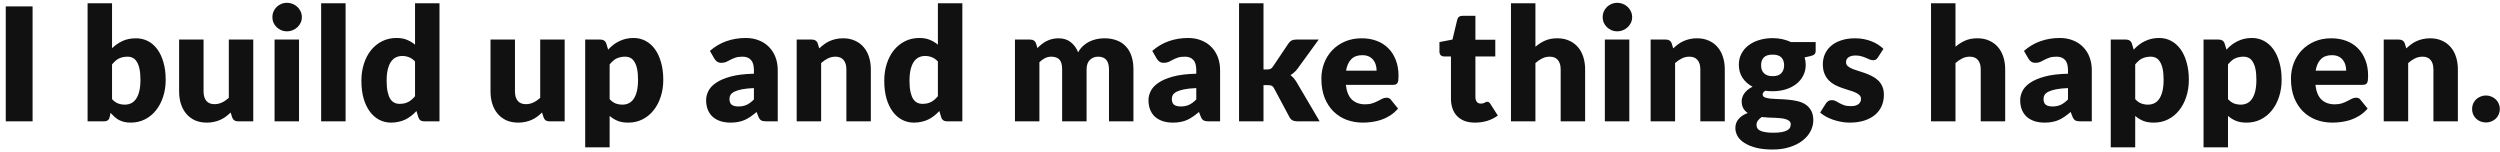 <svg width="412" height="25" viewBox="0 0 412 25" fill="none" xmlns="http://www.w3.org/2000/svg">
<path d="M5.37 20H0.95V1.059H5.37V20ZM14.435 20V0.539H18.465V7.949C18.968 7.455 19.536 7.061 20.169 6.766C20.81 6.463 21.559 6.311 22.418 6.311C23.119 6.311 23.77 6.463 24.367 6.766C24.965 7.069 25.481 7.516 25.915 8.105C26.348 8.686 26.686 9.401 26.928 10.25C27.18 11.099 27.305 12.066 27.305 13.149C27.305 14.163 27.163 15.099 26.877 15.957C26.599 16.815 26.205 17.56 25.694 18.193C25.191 18.826 24.584 19.32 23.873 19.675C23.172 20.03 22.392 20.208 21.534 20.208C21.135 20.208 20.775 20.169 20.454 20.091C20.142 20.013 19.852 19.905 19.584 19.766C19.323 19.619 19.081 19.445 18.855 19.246C18.639 19.047 18.427 18.83 18.218 18.596L18.076 19.272C18.015 19.549 17.902 19.74 17.738 19.844C17.581 19.948 17.373 20 17.113 20H14.435ZM21.014 9.34C20.719 9.34 20.45 9.37 20.207 9.431C19.974 9.483 19.753 9.561 19.544 9.665C19.345 9.769 19.159 9.903 18.985 10.068C18.812 10.224 18.639 10.406 18.465 10.614V16.334C18.769 16.672 19.098 16.91 19.453 17.049C19.809 17.179 20.181 17.244 20.572 17.244C20.944 17.244 21.287 17.17 21.599 17.023C21.91 16.876 22.179 16.642 22.404 16.321C22.639 15.992 22.82 15.567 22.951 15.047C23.081 14.527 23.145 13.894 23.145 13.149C23.145 12.438 23.093 11.84 22.989 11.355C22.886 10.87 22.738 10.48 22.547 10.185C22.366 9.882 22.145 9.665 21.884 9.535C21.625 9.405 21.334 9.34 21.014 9.34ZM33.547 6.519V15.073C33.547 15.74 33.699 16.256 34.002 16.62C34.306 16.984 34.752 17.166 35.342 17.166C35.783 17.166 36.195 17.075 36.577 16.893C36.967 16.711 37.343 16.455 37.708 16.126V6.519H41.737V20H39.242C38.739 20 38.41 19.775 38.254 19.324L38.007 18.544C37.746 18.795 37.478 19.025 37.2 19.233C36.923 19.432 36.624 19.606 36.303 19.753C35.992 19.892 35.654 20 35.289 20.078C34.925 20.165 34.527 20.208 34.093 20.208C33.357 20.208 32.703 20.082 32.13 19.831C31.567 19.571 31.09 19.211 30.701 18.752C30.311 18.293 30.016 17.751 29.817 17.127C29.617 16.503 29.517 15.818 29.517 15.073V6.519H33.547ZM49.279 6.519V20H45.249V6.519H49.279ZM49.748 2.827C49.748 3.148 49.682 3.451 49.553 3.737C49.422 4.014 49.245 4.261 49.02 4.478C48.794 4.686 48.53 4.855 48.227 4.985C47.932 5.106 47.615 5.167 47.278 5.167C46.948 5.167 46.641 5.106 46.355 4.985C46.069 4.855 45.813 4.686 45.587 4.478C45.371 4.261 45.197 4.014 45.068 3.737C44.946 3.451 44.886 3.148 44.886 2.827C44.886 2.498 44.946 2.19 45.068 1.904C45.197 1.618 45.371 1.367 45.587 1.15C45.813 0.933 46.069 0.764 46.355 0.643C46.641 0.522 46.948 0.461 47.278 0.461C47.615 0.461 47.932 0.522 48.227 0.643C48.53 0.764 48.794 0.933 49.02 1.15C49.245 1.367 49.422 1.618 49.553 1.904C49.682 2.19 49.748 2.498 49.748 2.827ZM56.954 0.539V20H52.924V0.539H56.954ZM69.932 20C69.68 20 69.468 19.944 69.295 19.831C69.13 19.718 69.013 19.549 68.944 19.324L68.632 18.297C68.363 18.583 68.081 18.843 67.787 19.077C67.492 19.311 67.171 19.515 66.825 19.688C66.487 19.853 66.118 19.978 65.72 20.065C65.33 20.16 64.905 20.208 64.446 20.208C63.744 20.208 63.094 20.052 62.496 19.74C61.898 19.428 61.382 18.977 60.949 18.388C60.515 17.799 60.173 17.079 59.922 16.23C59.679 15.372 59.558 14.397 59.558 13.305C59.558 12.3 59.696 11.368 59.974 10.51C60.251 9.643 60.641 8.898 61.144 8.274C61.655 7.641 62.266 7.147 62.977 6.792C63.687 6.437 64.472 6.259 65.33 6.259C66.023 6.259 66.608 6.363 67.085 6.571C67.57 6.77 68.008 7.035 68.398 7.364V0.539H72.428V20H69.932ZM65.85 17.114C66.144 17.114 66.409 17.088 66.643 17.036C66.885 16.975 67.106 16.893 67.306 16.789C67.505 16.685 67.691 16.555 67.865 16.399C68.047 16.243 68.224 16.061 68.398 15.853V10.133C68.086 9.795 67.752 9.561 67.397 9.431C67.05 9.292 66.682 9.223 66.292 9.223C65.919 9.223 65.577 9.297 65.265 9.444C64.953 9.591 64.68 9.83 64.446 10.159C64.22 10.48 64.043 10.9 63.913 11.42C63.783 11.94 63.718 12.568 63.718 13.305C63.718 14.016 63.77 14.614 63.874 15.099C63.978 15.584 64.121 15.979 64.303 16.282C64.493 16.577 64.719 16.789 64.979 16.919C65.239 17.049 65.529 17.114 65.85 17.114ZM84.867 6.519V15.073C84.867 15.74 85.019 16.256 85.322 16.62C85.625 16.984 86.072 17.166 86.661 17.166C87.103 17.166 87.515 17.075 87.896 16.893C88.286 16.711 88.663 16.455 89.027 16.126V6.519H93.057V20H90.561C90.058 20 89.729 19.775 89.573 19.324L89.326 18.544C89.066 18.795 88.797 19.025 88.52 19.233C88.243 19.432 87.944 19.606 87.623 19.753C87.311 19.892 86.973 20 86.609 20.078C86.245 20.165 85.846 20.208 85.413 20.208C84.676 20.208 84.022 20.082 83.45 19.831C82.887 19.571 82.41 19.211 82.02 18.752C81.63 18.293 81.335 17.751 81.136 17.127C80.937 16.503 80.837 15.818 80.837 15.073V6.519H84.867ZM96.439 24.277V6.519H98.935C99.186 6.519 99.394 6.575 99.559 6.688C99.732 6.801 99.854 6.97 99.923 7.195L100.222 8.183C100.482 7.897 100.759 7.637 101.054 7.403C101.357 7.169 101.678 6.97 102.016 6.805C102.363 6.632 102.731 6.497 103.121 6.402C103.52 6.307 103.953 6.259 104.421 6.259C105.123 6.259 105.773 6.415 106.371 6.727C106.969 7.039 107.485 7.49 107.918 8.079C108.351 8.668 108.689 9.392 108.932 10.25C109.183 11.099 109.309 12.066 109.309 13.149C109.309 14.163 109.166 15.099 108.88 15.957C108.603 16.815 108.208 17.56 107.697 18.193C107.194 18.826 106.588 19.32 105.877 19.675C105.175 20.03 104.395 20.208 103.537 20.208C102.835 20.208 102.246 20.108 101.769 19.909C101.292 19.71 100.859 19.441 100.469 19.103V24.277H96.439ZM103.017 9.34C102.722 9.34 102.454 9.37 102.211 9.431C101.977 9.483 101.756 9.561 101.548 9.665C101.349 9.769 101.162 9.903 100.989 10.068C100.816 10.224 100.642 10.406 100.469 10.614V16.334C100.772 16.672 101.102 16.91 101.457 17.049C101.812 17.179 102.185 17.244 102.575 17.244C102.948 17.244 103.29 17.17 103.602 17.023C103.914 16.876 104.183 16.642 104.408 16.321C104.642 15.992 104.824 15.567 104.954 15.047C105.084 14.527 105.149 13.894 105.149 13.149C105.149 12.438 105.097 11.84 104.993 11.355C104.889 10.87 104.742 10.48 104.551 10.185C104.369 9.882 104.148 9.665 103.888 9.535C103.628 9.405 103.338 9.34 103.017 9.34ZM126.326 20C125.944 20 125.654 19.948 125.455 19.844C125.264 19.74 125.104 19.523 124.974 19.194L124.688 18.453C124.35 18.739 124.025 18.99 123.713 19.207C123.401 19.424 123.076 19.61 122.738 19.766C122.408 19.913 122.053 20.022 121.672 20.091C121.299 20.169 120.883 20.208 120.424 20.208C119.808 20.208 119.249 20.13 118.747 19.974C118.244 19.809 117.815 19.571 117.46 19.259C117.113 18.947 116.844 18.561 116.654 18.102C116.463 17.634 116.368 17.097 116.368 16.49C116.368 16.013 116.489 15.524 116.732 15.021C116.974 14.518 117.395 14.063 117.993 13.656C118.591 13.24 119.397 12.893 120.411 12.616C121.425 12.339 122.703 12.183 124.246 12.148V11.576C124.246 10.787 124.081 10.22 123.752 9.873C123.431 9.518 122.972 9.34 122.374 9.34C121.897 9.34 121.507 9.392 121.204 9.496C120.9 9.6 120.627 9.717 120.385 9.847C120.151 9.977 119.921 10.094 119.696 10.198C119.47 10.302 119.202 10.354 118.89 10.354C118.612 10.354 118.374 10.289 118.175 10.159C117.984 10.02 117.832 9.851 117.72 9.652L116.992 8.391C117.806 7.672 118.708 7.139 119.696 6.792C120.692 6.437 121.758 6.259 122.894 6.259C123.708 6.259 124.441 6.393 125.091 6.662C125.749 6.922 126.304 7.29 126.755 7.767C127.214 8.235 127.565 8.794 127.808 9.444C128.05 10.094 128.172 10.805 128.172 11.576V20H126.326ZM121.698 17.543C122.218 17.543 122.673 17.452 123.063 17.27C123.453 17.088 123.847 16.793 124.246 16.386V14.514C123.44 14.549 122.777 14.618 122.257 14.722C121.737 14.826 121.325 14.956 121.022 15.112C120.718 15.268 120.506 15.446 120.385 15.645C120.272 15.844 120.216 16.061 120.216 16.295C120.216 16.754 120.341 17.079 120.593 17.27C120.844 17.452 121.212 17.543 121.698 17.543ZM131.293 20V6.519H133.789C134.041 6.519 134.249 6.575 134.413 6.688C134.587 6.801 134.708 6.97 134.777 7.195L135.011 7.975C135.271 7.732 135.54 7.507 135.817 7.299C136.095 7.091 136.389 6.918 136.701 6.779C137.022 6.632 137.364 6.519 137.728 6.441C138.101 6.354 138.504 6.311 138.937 6.311C139.674 6.311 140.324 6.441 140.887 6.701C141.459 6.952 141.94 7.308 142.33 7.767C142.72 8.218 143.015 8.759 143.214 9.392C143.414 10.016 143.513 10.696 143.513 11.433V20H139.483V11.433C139.483 10.774 139.332 10.263 139.028 9.899C138.725 9.526 138.279 9.34 137.689 9.34C137.247 9.34 136.831 9.435 136.441 9.626C136.051 9.817 135.679 10.072 135.323 10.393V20H131.293ZM156.099 20C155.848 20 155.636 19.944 155.462 19.831C155.298 19.718 155.181 19.549 155.111 19.324L154.799 18.297C154.531 18.583 154.249 18.843 153.954 19.077C153.66 19.311 153.339 19.515 152.992 19.688C152.654 19.853 152.286 19.978 151.887 20.065C151.497 20.16 151.073 20.208 150.613 20.208C149.911 20.208 149.261 20.052 148.663 19.74C148.065 19.428 147.55 18.977 147.116 18.388C146.683 17.799 146.341 17.079 146.089 16.23C145.847 15.372 145.725 14.397 145.725 13.305C145.725 12.3 145.864 11.368 146.141 10.51C146.419 9.643 146.809 8.898 147.311 8.274C147.823 7.641 148.434 7.147 149.144 6.792C149.855 6.437 150.639 6.259 151.497 6.259C152.191 6.259 152.776 6.363 153.252 6.571C153.738 6.77 154.175 7.035 154.565 7.364V0.539H158.595V20H156.099ZM152.017 17.114C152.312 17.114 152.576 17.088 152.81 17.036C153.053 16.975 153.274 16.893 153.473 16.789C153.673 16.685 153.859 16.555 154.032 16.399C154.214 16.243 154.392 16.061 154.565 15.853V10.133C154.253 9.795 153.92 9.561 153.564 9.431C153.218 9.292 152.849 9.223 152.459 9.223C152.087 9.223 151.744 9.297 151.432 9.444C151.12 9.591 150.847 9.83 150.613 10.159C150.388 10.48 150.21 10.9 150.08 11.42C149.95 11.94 149.885 12.568 149.885 13.305C149.885 14.016 149.937 14.614 150.041 15.099C150.145 15.584 150.288 15.979 150.47 16.282C150.661 16.577 150.886 16.789 151.146 16.919C151.406 17.049 151.697 17.114 152.017 17.114ZM167.265 20V6.519H169.761C170.012 6.519 170.22 6.575 170.385 6.688C170.558 6.801 170.679 6.97 170.749 7.195L170.97 7.923C171.195 7.689 171.429 7.477 171.672 7.286C171.914 7.087 172.174 6.918 172.452 6.779C172.738 6.632 173.041 6.519 173.362 6.441C173.691 6.354 174.051 6.311 174.441 6.311C175.255 6.311 175.927 6.523 176.456 6.948C176.993 7.364 177.4 7.923 177.678 8.625C177.903 8.209 178.176 7.854 178.497 7.559C178.826 7.264 179.177 7.026 179.55 6.844C179.931 6.662 180.33 6.528 180.746 6.441C181.17 6.354 181.591 6.311 182.007 6.311C182.778 6.311 183.463 6.428 184.061 6.662C184.659 6.887 185.157 7.221 185.556 7.663C185.963 8.096 186.271 8.634 186.479 9.275C186.687 9.908 186.791 10.627 186.791 11.433V20H182.761V11.433C182.761 10.038 182.163 9.34 180.967 9.34C180.421 9.34 179.966 9.522 179.602 9.886C179.246 10.241 179.069 10.757 179.069 11.433V20H175.039V11.433C175.039 10.662 174.887 10.12 174.584 9.808C174.28 9.496 173.834 9.34 173.245 9.34C172.881 9.34 172.534 9.422 172.205 9.587C171.884 9.752 171.581 9.973 171.295 10.25V20H167.265ZM199.227 20C198.846 20 198.556 19.948 198.356 19.844C198.166 19.74 198.005 19.523 197.875 19.194L197.589 18.453C197.251 18.739 196.926 18.99 196.614 19.207C196.302 19.424 195.977 19.61 195.639 19.766C195.31 19.913 194.955 20.022 194.573 20.091C194.201 20.169 193.785 20.208 193.325 20.208C192.71 20.208 192.151 20.13 191.648 19.974C191.146 19.809 190.717 19.571 190.361 19.259C190.015 18.947 189.746 18.561 189.555 18.102C189.365 17.634 189.269 17.097 189.269 16.49C189.269 16.013 189.391 15.524 189.633 15.021C189.876 14.518 190.296 14.063 190.894 13.656C191.492 13.24 192.298 12.893 193.312 12.616C194.326 12.339 195.605 12.183 197.147 12.148V11.576C197.147 10.787 196.983 10.22 196.653 9.873C196.333 9.518 195.873 9.34 195.275 9.34C194.799 9.34 194.409 9.392 194.105 9.496C193.802 9.6 193.529 9.717 193.286 9.847C193.052 9.977 192.823 10.094 192.597 10.198C192.372 10.302 192.103 10.354 191.791 10.354C191.514 10.354 191.276 10.289 191.076 10.159C190.886 10.02 190.734 9.851 190.621 9.652L189.893 8.391C190.708 7.672 191.609 7.139 192.597 6.792C193.594 6.437 194.66 6.259 195.795 6.259C196.61 6.259 197.342 6.393 197.992 6.662C198.651 6.922 199.206 7.29 199.656 7.767C200.116 8.235 200.467 8.794 200.709 9.444C200.952 10.094 201.073 10.805 201.073 11.576V20H199.227ZM194.599 17.543C195.119 17.543 195.574 17.452 195.964 17.27C196.354 17.088 196.749 16.793 197.147 16.386V14.514C196.341 14.549 195.678 14.618 195.158 14.722C194.638 14.826 194.227 14.956 193.923 15.112C193.62 15.268 193.408 15.446 193.286 15.645C193.174 15.844 193.117 16.061 193.117 16.295C193.117 16.754 193.243 17.079 193.494 17.27C193.746 17.452 194.114 17.543 194.599 17.543ZM208.225 0.539V11.446H208.823C209.074 11.446 209.265 11.411 209.395 11.342C209.534 11.273 209.664 11.147 209.785 10.965L212.333 7.169C212.48 6.944 212.654 6.779 212.853 6.675C213.061 6.571 213.321 6.519 213.633 6.519H217.325L213.841 11.316C213.676 11.541 213.494 11.741 213.295 11.914C213.104 12.087 212.896 12.243 212.671 12.382C213.061 12.677 213.399 13.067 213.685 13.552L217.481 20H213.841C213.538 20 213.273 19.952 213.048 19.857C212.831 19.753 212.654 19.575 212.515 19.324L209.967 14.553C209.846 14.336 209.72 14.198 209.59 14.137C209.46 14.068 209.265 14.033 209.005 14.033H208.225V20H204.195V0.539H208.225ZM224.42 6.311C225.313 6.311 226.128 6.45 226.864 6.727C227.61 7.004 228.247 7.407 228.775 7.936C229.313 8.465 229.729 9.115 230.023 9.886C230.327 10.649 230.478 11.515 230.478 12.486C230.478 12.789 230.465 13.036 230.439 13.227C230.413 13.418 230.366 13.569 230.296 13.682C230.227 13.795 230.132 13.873 230.01 13.916C229.898 13.959 229.75 13.981 229.568 13.981H221.794C221.924 15.108 222.267 15.927 222.821 16.438C223.376 16.941 224.091 17.192 224.966 17.192C225.434 17.192 225.837 17.136 226.175 17.023C226.513 16.91 226.812 16.785 227.072 16.646C227.341 16.507 227.584 16.382 227.8 16.269C228.026 16.156 228.26 16.1 228.502 16.1C228.823 16.1 229.066 16.217 229.23 16.451L230.4 17.894C229.984 18.371 229.534 18.761 229.048 19.064C228.572 19.359 228.078 19.593 227.566 19.766C227.064 19.931 226.557 20.043 226.045 20.104C225.543 20.173 225.062 20.208 224.602 20.208C223.658 20.208 222.769 20.056 221.937 19.753C221.114 19.441 220.39 18.982 219.766 18.375C219.151 17.768 218.661 17.014 218.297 16.113C217.942 15.212 217.764 14.163 217.764 12.967C217.764 12.066 217.916 11.212 218.219 10.406C218.531 9.6 218.973 8.894 219.545 8.287C220.126 7.68 220.824 7.199 221.638 6.844C222.462 6.489 223.389 6.311 224.42 6.311ZM224.498 9.093C223.727 9.093 223.125 9.314 222.691 9.756C222.258 10.189 221.972 10.818 221.833 11.641H226.864C226.864 11.32 226.821 11.008 226.734 10.705C226.656 10.402 226.522 10.133 226.331 9.899C226.149 9.656 225.907 9.461 225.603 9.314C225.3 9.167 224.932 9.093 224.498 9.093ZM243.07 20.208C242.429 20.208 241.861 20.117 241.367 19.935C240.882 19.744 240.47 19.48 240.132 19.142C239.803 18.795 239.551 18.379 239.378 17.894C239.205 17.409 239.118 16.867 239.118 16.269V9.301H237.974C237.766 9.301 237.588 9.236 237.441 9.106C237.294 8.967 237.22 8.768 237.22 8.508V6.935L239.365 6.519L240.158 3.23C240.262 2.814 240.557 2.606 241.042 2.606H243.148V6.545H246.424V9.301H243.148V15.996C243.148 16.308 243.222 16.568 243.369 16.776C243.525 16.975 243.746 17.075 244.032 17.075C244.179 17.075 244.301 17.062 244.396 17.036C244.5 17.001 244.587 16.967 244.656 16.932C244.734 16.889 244.803 16.854 244.864 16.828C244.933 16.793 245.011 16.776 245.098 16.776C245.219 16.776 245.315 16.806 245.384 16.867C245.462 16.919 245.54 17.006 245.618 17.127L246.84 19.038C246.32 19.428 245.735 19.723 245.085 19.922C244.435 20.113 243.763 20.208 243.07 20.208ZM249.008 20V0.539H253.038V7.702C253.524 7.286 254.048 6.952 254.611 6.701C255.183 6.441 255.864 6.311 256.652 6.311C257.389 6.311 258.039 6.441 258.602 6.701C259.174 6.952 259.655 7.308 260.045 7.767C260.435 8.218 260.73 8.759 260.929 9.392C261.129 10.016 261.228 10.696 261.228 11.433V20H257.198V11.433C257.198 10.774 257.047 10.263 256.743 9.899C256.44 9.526 255.994 9.34 255.404 9.34C254.962 9.34 254.546 9.435 254.156 9.626C253.766 9.817 253.394 10.072 253.038 10.393V20H249.008ZM268.51 6.519V20H264.48V6.519H268.51ZM268.978 2.827C268.978 3.148 268.913 3.451 268.783 3.737C268.653 4.014 268.476 4.261 268.25 4.478C268.025 4.686 267.761 4.855 267.457 4.985C267.163 5.106 266.846 5.167 266.508 5.167C266.179 5.167 265.871 5.106 265.585 4.985C265.299 4.855 265.044 4.686 264.818 4.478C264.602 4.261 264.428 4.014 264.298 3.737C264.177 3.451 264.116 3.148 264.116 2.827C264.116 2.498 264.177 2.19 264.298 1.904C264.428 1.618 264.602 1.367 264.818 1.15C265.044 0.933 265.299 0.764 265.585 0.643C265.871 0.522 266.179 0.461 266.508 0.461C266.846 0.461 267.163 0.522 267.457 0.643C267.761 0.764 268.025 0.933 268.25 1.15C268.476 1.367 268.653 1.618 268.783 1.904C268.913 2.19 268.978 2.498 268.978 2.827ZM272.024 20V6.519H274.52C274.772 6.519 274.98 6.575 275.144 6.688C275.318 6.801 275.439 6.97 275.508 7.195L275.742 7.975C276.002 7.732 276.271 7.507 276.548 7.299C276.826 7.091 277.12 6.918 277.432 6.779C277.753 6.632 278.095 6.519 278.459 6.441C278.832 6.354 279.235 6.311 279.668 6.311C280.405 6.311 281.055 6.441 281.618 6.701C282.19 6.952 282.671 7.308 283.061 7.767C283.451 8.218 283.746 8.759 283.945 9.392C284.145 10.016 284.244 10.696 284.244 11.433V20H280.214V11.433C280.214 10.774 280.063 10.263 279.759 9.899C279.456 9.526 279.01 9.34 278.42 9.34C277.978 9.34 277.562 9.435 277.172 9.626C276.782 9.817 276.41 10.072 276.054 10.393V20H272.024ZM292.124 6.285C292.696 6.285 293.234 6.341 293.736 6.454C294.248 6.567 294.72 6.727 295.153 6.935H299.222V8.404C299.222 8.629 299.157 8.807 299.027 8.937C298.906 9.067 298.694 9.167 298.39 9.236L297.402 9.457C297.524 9.847 297.584 10.25 297.584 10.666C297.584 11.342 297.441 11.949 297.155 12.486C296.878 13.023 296.492 13.483 295.998 13.864C295.513 14.237 294.937 14.527 294.269 14.735C293.602 14.934 292.887 15.034 292.124 15.034C291.7 15.034 291.301 15.008 290.928 14.956C290.634 15.129 290.486 15.329 290.486 15.554C290.486 15.779 290.603 15.944 290.837 16.048C291.08 16.143 291.396 16.213 291.786 16.256C292.176 16.291 292.623 16.317 293.125 16.334C293.628 16.343 294.139 16.373 294.659 16.425C295.179 16.468 295.691 16.546 296.193 16.659C296.696 16.772 297.142 16.954 297.532 17.205C297.922 17.456 298.234 17.794 298.468 18.219C298.711 18.635 298.832 19.168 298.832 19.818C298.832 20.425 298.685 21.018 298.39 21.599C298.096 22.18 297.662 22.695 297.09 23.146C296.518 23.597 295.816 23.956 294.984 24.225C294.152 24.502 293.199 24.641 292.124 24.641C291.067 24.641 290.153 24.541 289.381 24.342C288.619 24.143 287.982 23.878 287.47 23.549C286.968 23.228 286.595 22.856 286.352 22.431C286.11 22.006 285.988 21.564 285.988 21.105C285.988 20.507 286.17 20.004 286.534 19.597C286.898 19.181 287.397 18.856 288.029 18.622C287.726 18.423 287.483 18.167 287.301 17.855C287.119 17.543 287.028 17.149 287.028 16.672C287.028 16.473 287.063 16.265 287.132 16.048C287.202 15.823 287.31 15.606 287.457 15.398C287.605 15.19 287.791 14.991 288.016 14.8C288.242 14.609 288.51 14.44 288.822 14.293C288.12 13.92 287.566 13.426 287.158 12.811C286.76 12.196 286.56 11.481 286.56 10.666C286.56 9.99 286.703 9.383 286.989 8.846C287.275 8.3 287.665 7.841 288.159 7.468C288.662 7.087 289.251 6.796 289.927 6.597C290.603 6.389 291.336 6.285 292.124 6.285ZM295.114 20.494C295.114 20.277 295.045 20.104 294.906 19.974C294.776 19.844 294.594 19.74 294.36 19.662C294.135 19.584 293.866 19.528 293.554 19.493C293.251 19.458 292.922 19.432 292.566 19.415C292.211 19.398 291.843 19.385 291.461 19.376C291.08 19.359 290.703 19.328 290.33 19.285C290.079 19.458 289.871 19.653 289.706 19.87C289.55 20.078 289.472 20.316 289.472 20.585C289.472 20.776 289.511 20.949 289.589 21.105C289.676 21.261 289.823 21.395 290.031 21.508C290.239 21.621 290.517 21.707 290.863 21.768C291.219 21.837 291.665 21.872 292.202 21.872C292.783 21.872 293.26 21.837 293.632 21.768C294.005 21.699 294.3 21.603 294.516 21.482C294.742 21.361 294.898 21.213 294.984 21.04C295.071 20.875 295.114 20.693 295.114 20.494ZM292.124 12.551C292.792 12.551 293.273 12.386 293.567 12.057C293.871 11.719 294.022 11.286 294.022 10.757C294.022 10.211 293.871 9.782 293.567 9.47C293.273 9.158 292.792 9.002 292.124 9.002C291.457 9.002 290.972 9.158 290.668 9.47C290.374 9.782 290.226 10.211 290.226 10.757C290.226 11.017 290.261 11.255 290.33 11.472C290.408 11.689 290.525 11.879 290.681 12.044C290.837 12.2 291.032 12.326 291.266 12.421C291.509 12.508 291.795 12.551 292.124 12.551ZM309.478 9.47C309.374 9.635 309.261 9.752 309.14 9.821C309.027 9.89 308.88 9.925 308.698 9.925C308.507 9.925 308.316 9.886 308.126 9.808C307.935 9.721 307.727 9.63 307.502 9.535C307.285 9.44 307.038 9.353 306.761 9.275C306.483 9.188 306.167 9.145 305.812 9.145C305.3 9.145 304.906 9.245 304.629 9.444C304.36 9.635 304.226 9.903 304.226 10.25C304.226 10.501 304.312 10.709 304.486 10.874C304.668 11.039 304.906 11.186 305.201 11.316C305.495 11.437 305.829 11.554 306.202 11.667C306.574 11.78 306.956 11.905 307.346 12.044C307.736 12.183 308.117 12.347 308.49 12.538C308.862 12.72 309.196 12.95 309.491 13.227C309.785 13.496 310.019 13.825 310.193 14.215C310.375 14.605 310.466 15.073 310.466 15.619C310.466 16.286 310.344 16.902 310.102 17.465C309.859 18.028 309.495 18.514 309.01 18.921C308.533 19.328 307.939 19.645 307.229 19.87C306.527 20.095 305.716 20.208 304.798 20.208C304.338 20.208 303.879 20.165 303.42 20.078C302.96 19.991 302.514 19.874 302.081 19.727C301.656 19.58 301.262 19.406 300.898 19.207C300.534 18.999 300.222 18.778 299.962 18.544L300.898 17.062C301.01 16.889 301.145 16.754 301.301 16.659C301.457 16.555 301.66 16.503 301.912 16.503C302.146 16.503 302.354 16.555 302.536 16.659C302.726 16.763 302.93 16.876 303.147 16.997C303.363 17.118 303.615 17.231 303.901 17.335C304.195 17.439 304.564 17.491 305.006 17.491C305.318 17.491 305.582 17.461 305.799 17.4C306.015 17.331 306.189 17.24 306.319 17.127C306.449 17.014 306.544 16.889 306.605 16.75C306.665 16.611 306.696 16.468 306.696 16.321C306.696 16.052 306.605 15.831 306.423 15.658C306.241 15.485 306.002 15.337 305.708 15.216C305.413 15.086 305.075 14.969 304.694 14.865C304.321 14.752 303.94 14.627 303.55 14.488C303.16 14.349 302.774 14.185 302.393 13.994C302.02 13.795 301.686 13.548 301.392 13.253C301.097 12.95 300.859 12.581 300.677 12.148C300.495 11.715 300.404 11.19 300.404 10.575C300.404 10.003 300.512 9.461 300.729 8.95C300.954 8.43 301.288 7.975 301.73 7.585C302.172 7.195 302.726 6.887 303.394 6.662C304.061 6.428 304.841 6.311 305.734 6.311C306.219 6.311 306.687 6.354 307.138 6.441C307.597 6.528 308.026 6.649 308.425 6.805C308.823 6.961 309.187 7.147 309.517 7.364C309.846 7.572 310.136 7.802 310.388 8.053L309.478 9.47ZM318.234 20V0.539H322.264V7.702C322.75 7.286 323.274 6.952 323.837 6.701C324.409 6.441 325.09 6.311 325.878 6.311C326.615 6.311 327.265 6.441 327.828 6.701C328.4 6.952 328.881 7.308 329.271 7.767C329.661 8.218 329.956 8.759 330.155 9.392C330.355 10.016 330.454 10.696 330.454 11.433V20H326.424V11.433C326.424 10.774 326.273 10.263 325.969 9.899C325.666 9.526 325.22 9.34 324.63 9.34C324.188 9.34 323.772 9.435 323.382 9.626C322.992 9.817 322.62 10.072 322.264 10.393V20H318.234ZM342.884 20C342.503 20 342.213 19.948 342.013 19.844C341.823 19.74 341.662 19.523 341.532 19.194L341.246 18.453C340.908 18.739 340.583 18.99 340.271 19.207C339.959 19.424 339.634 19.61 339.296 19.766C338.967 19.913 338.612 20.022 338.23 20.091C337.858 20.169 337.442 20.208 336.982 20.208C336.367 20.208 335.808 20.13 335.305 19.974C334.803 19.809 334.374 19.571 334.018 19.259C333.672 18.947 333.403 18.561 333.212 18.102C333.022 17.634 332.926 17.097 332.926 16.49C332.926 16.013 333.048 15.524 333.29 15.021C333.533 14.518 333.953 14.063 334.551 13.656C335.149 13.24 335.955 12.893 336.969 12.616C337.983 12.339 339.262 12.183 340.804 12.148V11.576C340.804 10.787 340.64 10.22 340.31 9.873C339.99 9.518 339.53 9.34 338.932 9.34C338.456 9.34 338.066 9.392 337.762 9.496C337.459 9.6 337.186 9.717 336.943 9.847C336.709 9.977 336.48 10.094 336.254 10.198C336.029 10.302 335.76 10.354 335.448 10.354C335.171 10.354 334.933 10.289 334.733 10.159C334.543 10.02 334.391 9.851 334.278 9.652L333.55 8.391C334.365 7.672 335.266 7.139 336.254 6.792C337.251 6.437 338.317 6.259 339.452 6.259C340.267 6.259 340.999 6.393 341.649 6.662C342.308 6.922 342.863 7.29 343.313 7.767C343.773 8.235 344.124 8.794 344.366 9.444C344.609 10.094 344.73 10.805 344.73 11.576V20H342.884ZM338.256 17.543C338.776 17.543 339.231 17.452 339.621 17.27C340.011 17.088 340.406 16.793 340.804 16.386V14.514C339.998 14.549 339.335 14.618 338.815 14.722C338.295 14.826 337.884 14.956 337.58 15.112C337.277 15.268 337.065 15.446 336.943 15.645C336.831 15.844 336.774 16.061 336.774 16.295C336.774 16.754 336.9 17.079 337.151 17.27C337.403 17.452 337.771 17.543 338.256 17.543ZM347.852 24.277V6.519H350.348C350.599 6.519 350.807 6.575 350.972 6.688C351.145 6.801 351.267 6.97 351.336 7.195L351.635 8.183C351.895 7.897 352.172 7.637 352.467 7.403C352.77 7.169 353.091 6.97 353.429 6.805C353.776 6.632 354.144 6.497 354.534 6.402C354.933 6.307 355.366 6.259 355.834 6.259C356.536 6.259 357.186 6.415 357.784 6.727C358.382 7.039 358.898 7.49 359.331 8.079C359.764 8.668 360.102 9.392 360.345 10.25C360.596 11.099 360.722 12.066 360.722 13.149C360.722 14.163 360.579 15.099 360.293 15.957C360.016 16.815 359.621 17.56 359.11 18.193C358.607 18.826 358.001 19.32 357.29 19.675C356.588 20.03 355.808 20.208 354.95 20.208C354.248 20.208 353.659 20.108 353.182 19.909C352.705 19.71 352.272 19.441 351.882 19.103V24.277H347.852ZM354.43 9.34C354.135 9.34 353.867 9.37 353.624 9.431C353.39 9.483 353.169 9.561 352.961 9.665C352.762 9.769 352.575 9.903 352.402 10.068C352.229 10.224 352.055 10.406 351.882 10.614V16.334C352.185 16.672 352.515 16.91 352.87 17.049C353.225 17.179 353.598 17.244 353.988 17.244C354.361 17.244 354.703 17.17 355.015 17.023C355.327 16.876 355.596 16.642 355.821 16.321C356.055 15.992 356.237 15.567 356.367 15.047C356.497 14.527 356.562 13.894 356.562 13.149C356.562 12.438 356.51 11.84 356.406 11.355C356.302 10.87 356.155 10.48 355.964 10.185C355.782 9.882 355.561 9.665 355.301 9.535C355.041 9.405 354.751 9.34 354.43 9.34ZM363.143 24.277V6.519H365.639C365.891 6.519 366.099 6.575 366.263 6.688C366.437 6.801 366.558 6.97 366.627 7.195L366.926 8.183C367.186 7.897 367.464 7.637 367.758 7.403C368.062 7.169 368.382 6.97 368.72 6.805C369.067 6.632 369.435 6.497 369.825 6.402C370.224 6.307 370.657 6.259 371.125 6.259C371.827 6.259 372.477 6.415 373.075 6.727C373.673 7.039 374.189 7.49 374.622 8.079C375.056 8.668 375.394 9.392 375.636 10.25C375.888 11.099 376.013 12.066 376.013 13.149C376.013 14.163 375.87 15.099 375.584 15.957C375.307 16.815 374.913 17.56 374.401 18.193C373.899 18.826 373.292 19.32 372.581 19.675C371.879 20.03 371.099 20.208 370.241 20.208C369.539 20.208 368.95 20.108 368.473 19.909C367.997 19.71 367.563 19.441 367.173 19.103V24.277H363.143ZM369.721 9.34C369.427 9.34 369.158 9.37 368.915 9.431C368.681 9.483 368.46 9.561 368.252 9.665C368.053 9.769 367.867 9.903 367.693 10.068C367.52 10.224 367.347 10.406 367.173 10.614V16.334C367.477 16.672 367.806 16.91 368.161 17.049C368.517 17.179 368.889 17.244 369.279 17.244C369.652 17.244 369.994 17.17 370.306 17.023C370.618 16.876 370.887 16.642 371.112 16.321C371.346 15.992 371.528 15.567 371.658 15.047C371.788 14.527 371.853 13.894 371.853 13.149C371.853 12.438 371.801 11.84 371.697 11.355C371.593 10.87 371.446 10.48 371.255 10.185C371.073 9.882 370.852 9.665 370.592 9.535C370.332 9.405 370.042 9.34 369.721 9.34ZM384.206 6.311C385.099 6.311 385.914 6.45 386.65 6.727C387.396 7.004 388.033 7.407 388.561 7.936C389.099 8.465 389.515 9.115 389.809 9.886C390.113 10.649 390.264 11.515 390.264 12.486C390.264 12.789 390.251 13.036 390.225 13.227C390.199 13.418 390.152 13.569 390.082 13.682C390.013 13.795 389.918 13.873 389.796 13.916C389.684 13.959 389.536 13.981 389.354 13.981H381.58C381.71 15.108 382.053 15.927 382.607 16.438C383.162 16.941 383.877 17.192 384.752 17.192C385.22 17.192 385.623 17.136 385.961 17.023C386.299 16.91 386.598 16.785 386.858 16.646C387.127 16.507 387.37 16.382 387.586 16.269C387.812 16.156 388.046 16.1 388.288 16.1C388.609 16.1 388.852 16.217 389.016 16.451L390.186 17.894C389.77 18.371 389.32 18.761 388.834 19.064C388.358 19.359 387.864 19.593 387.352 19.766C386.85 19.931 386.343 20.043 385.831 20.104C385.329 20.173 384.848 20.208 384.388 20.208C383.444 20.208 382.555 20.056 381.723 19.753C380.9 19.441 380.176 18.982 379.552 18.375C378.937 17.768 378.447 17.014 378.083 16.113C377.728 15.212 377.55 14.163 377.55 12.967C377.55 12.066 377.702 11.212 378.005 10.406C378.317 9.6 378.759 8.894 379.331 8.287C379.912 7.68 380.61 7.199 381.424 6.844C382.248 6.489 383.175 6.311 384.206 6.311ZM384.284 9.093C383.513 9.093 382.911 9.314 382.477 9.756C382.044 10.189 381.758 10.818 381.619 11.641H386.65C386.65 11.32 386.607 11.008 386.52 10.705C386.442 10.402 386.308 10.133 386.117 9.899C385.935 9.656 385.693 9.461 385.389 9.314C385.086 9.167 384.718 9.093 384.284 9.093ZM392.837 20V6.519H395.333C395.584 6.519 395.792 6.575 395.957 6.688C396.13 6.801 396.252 6.97 396.321 7.195L396.555 7.975C396.815 7.732 397.084 7.507 397.361 7.299C397.638 7.091 397.933 6.918 398.245 6.779C398.566 6.632 398.908 6.519 399.272 6.441C399.645 6.354 400.048 6.311 400.481 6.311C401.218 6.311 401.868 6.441 402.431 6.701C403.003 6.952 403.484 7.308 403.874 7.767C404.264 8.218 404.559 8.759 404.758 9.392C404.957 10.016 405.057 10.696 405.057 11.433V20H401.027V11.433C401.027 10.774 400.875 10.263 400.572 9.899C400.269 9.526 399.822 9.34 399.233 9.34C398.791 9.34 398.375 9.435 397.985 9.626C397.595 9.817 397.222 10.072 396.867 10.393V20H392.837ZM407.399 17.959C407.399 17.647 407.455 17.357 407.568 17.088C407.689 16.819 407.85 16.585 408.049 16.386C408.257 16.187 408.5 16.031 408.777 15.918C409.054 15.797 409.358 15.736 409.687 15.736C410.008 15.736 410.307 15.797 410.584 15.918C410.861 16.031 411.104 16.187 411.312 16.386C411.52 16.585 411.68 16.819 411.793 17.088C411.914 17.357 411.975 17.647 411.975 17.959C411.975 18.271 411.914 18.566 411.793 18.843C411.68 19.112 411.52 19.346 411.312 19.545C411.104 19.744 410.861 19.9 410.584 20.013C410.307 20.126 410.008 20.182 409.687 20.182C409.358 20.182 409.054 20.126 408.777 20.013C408.5 19.9 408.257 19.744 408.049 19.545C407.85 19.346 407.689 19.112 407.568 18.843C407.455 18.566 407.399 18.271 407.399 17.959Z" fill="#121111"/>
</svg>

